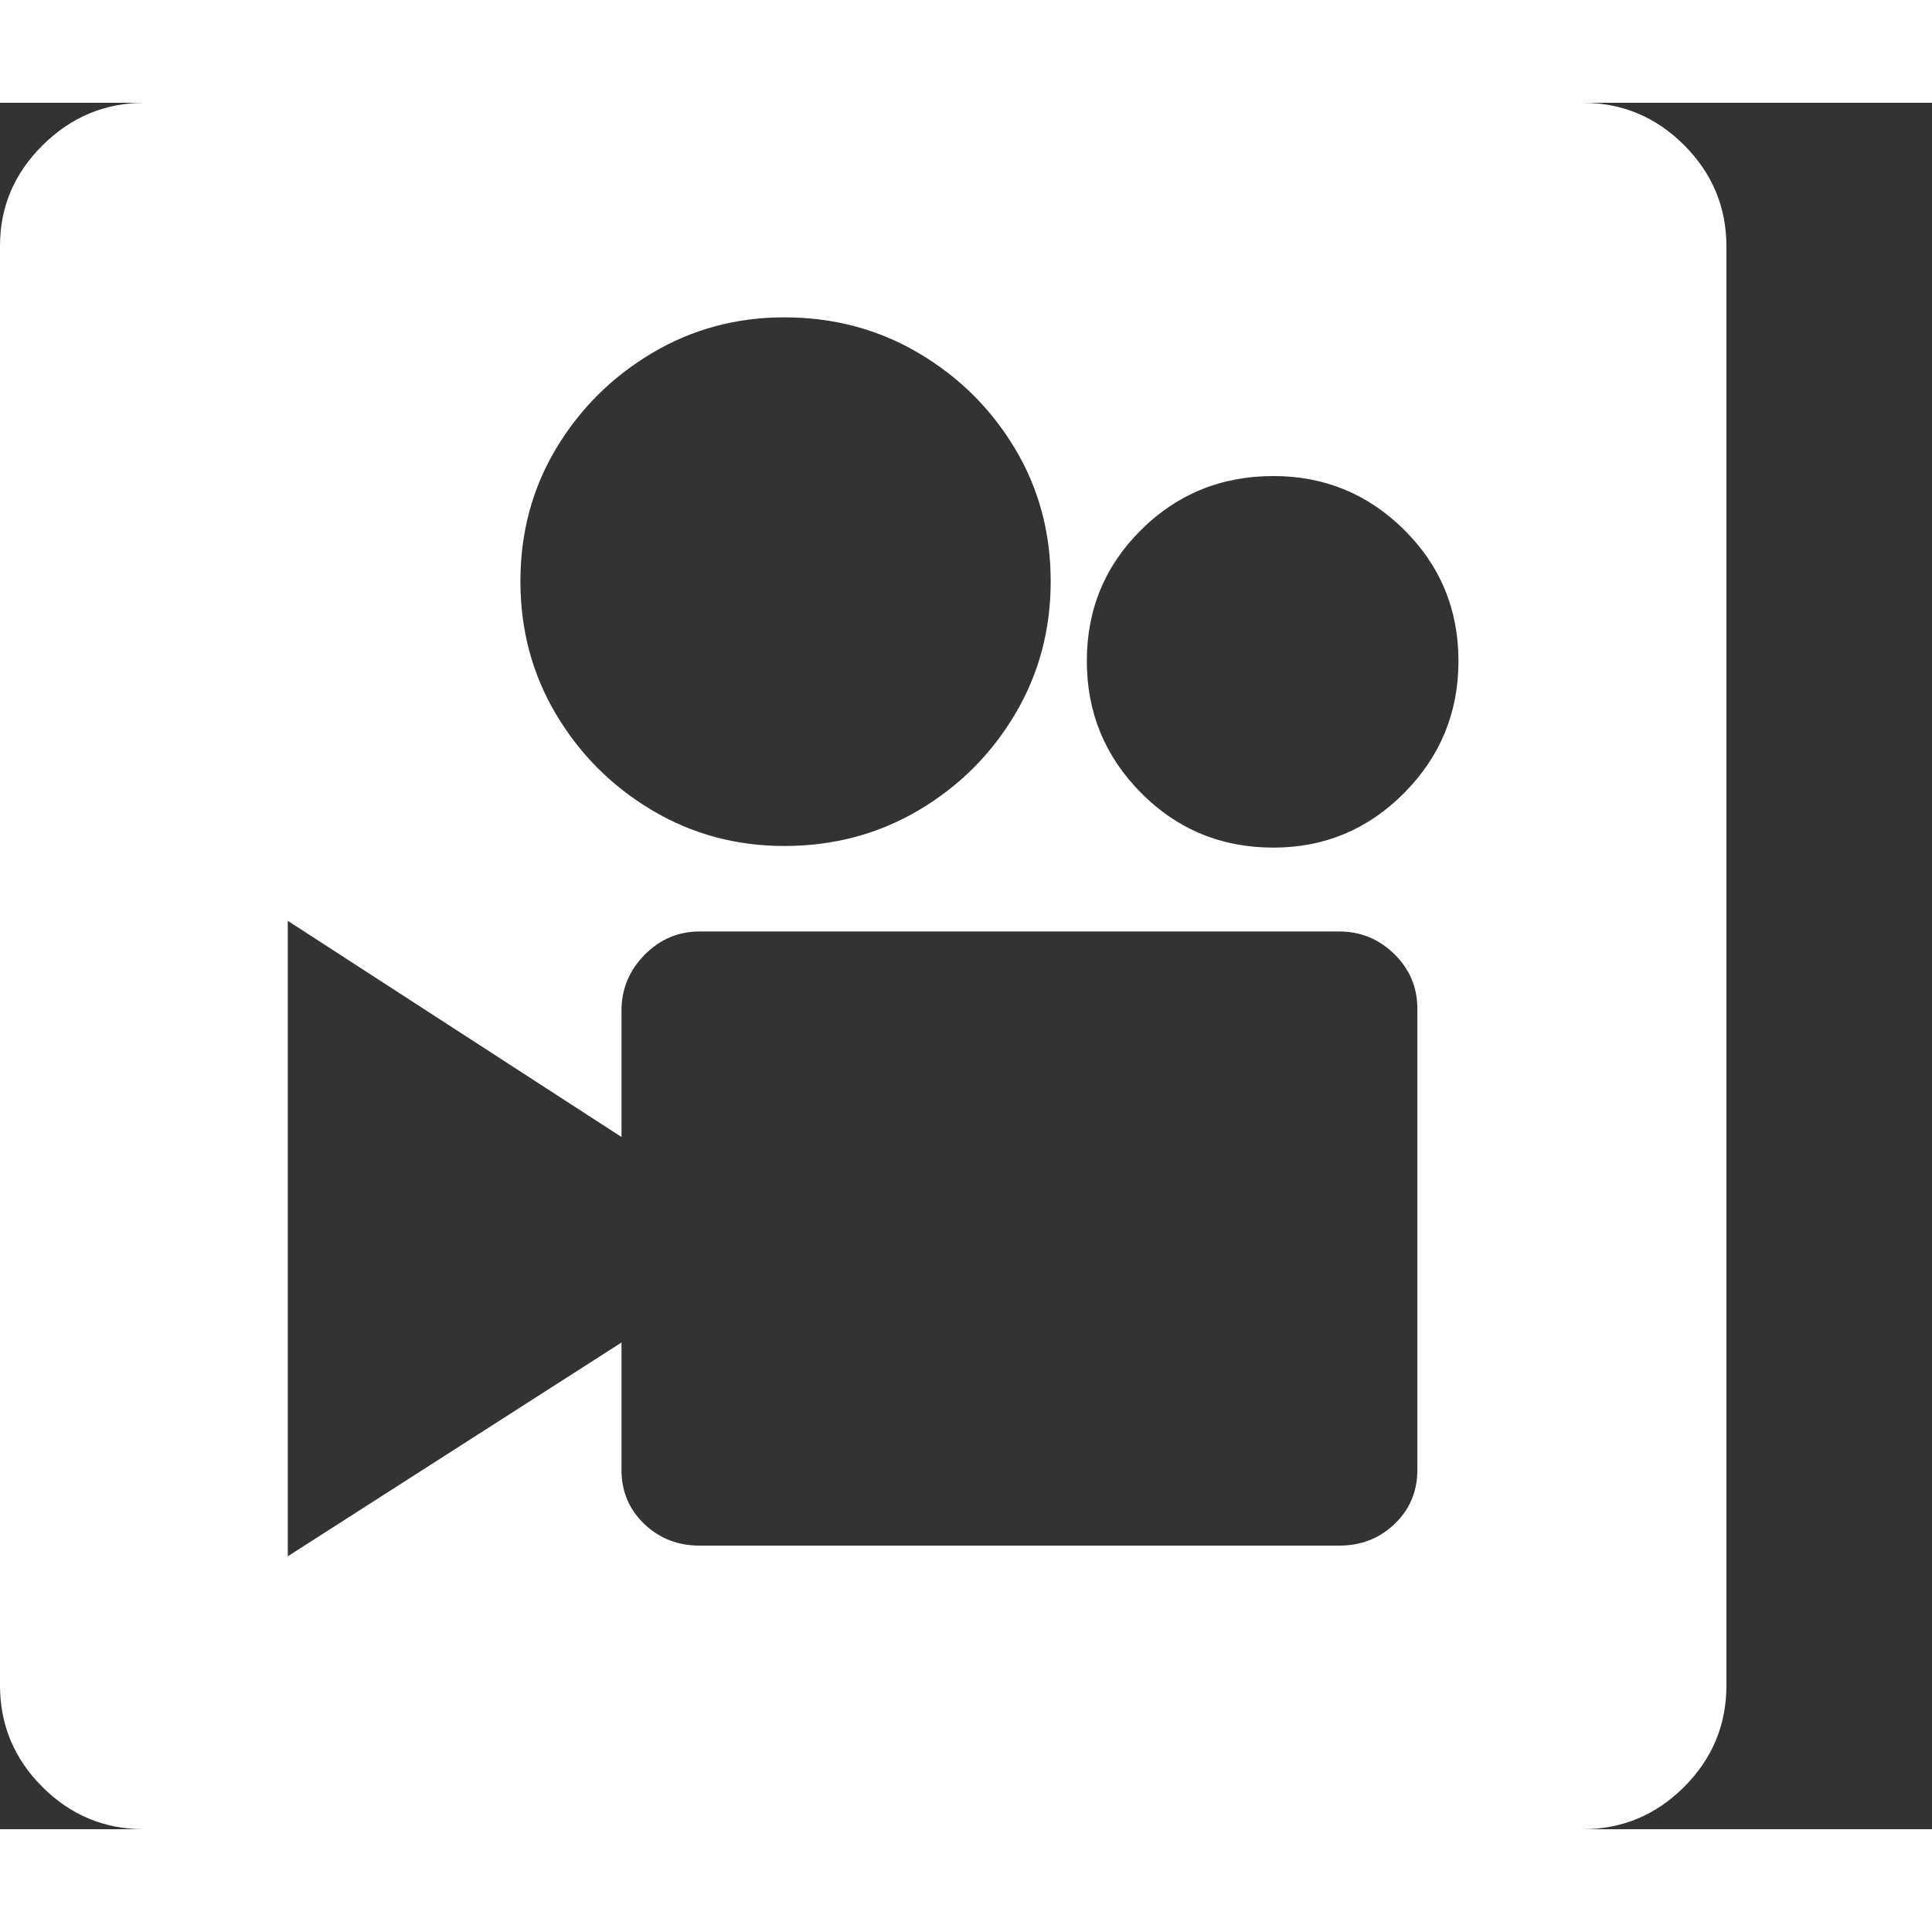 <svg version="1.1" xmlns="http://www.w3.org/2000/svg" style="fill:rgba(0,0,0,1.0)" width="256" height="256" viewBox="0 0 36.719 32.812"><rect x="0" y="0" width="36.719" height="32.812" fill="#333333" stroke="none"/><path fill="rgb(255, 255, 255)" d="M2.734 32.812 C1.984 32.812 1.341 32.544 0.805 32.008 C0.268 31.471 0 30.828 0 30.078 L0 2.719 C0 1.979 0.271 1.341 0.812 0.805 C1.354 0.268 2 -0 2.75 -0 L30.078 -0 C30.828 -0 31.471 0.268 32.008 0.805 C32.544 1.341 32.812 1.984 32.812 2.734 L32.812 30.078 C32.812 30.828 32.544 31.471 32.008 32.008 C31.471 32.544 30.828 32.812 30.078 32.812 Z M13.297 27.422 L25.453 27.422 C25.87 27.422 26.221 27.284 26.508 27.008 C26.794 26.732 26.938 26.391 26.938 25.984 L26.938 17.219 C26.938 16.812 26.792 16.466 26.5 16.18 C26.208 15.893 25.859 15.75 25.453 15.75 L13.297 15.75 C12.891 15.75 12.542 15.898 12.25 16.195 C11.958 16.492 11.812 16.844 11.812 17.25 L11.812 19.656 L5.469 15.547 L5.469 27.625 L11.812 23.562 L11.812 25.984 C11.812 26.391 11.956 26.732 12.242 27.008 C12.529 27.284 12.88 27.422 13.297 27.422 Z M14.906 14.125 C15.844 14.125 16.695 13.898 17.461 13.445 C18.227 12.992 18.836 12.385 19.289 11.625 C19.742 10.865 19.969 10.021 19.969 9.094 C19.969 8.167 19.742 7.326 19.289 6.57 C18.836 5.815 18.227 5.211 17.461 4.758 C16.695 4.305 15.844 4.078 14.906 4.078 C13.99 4.078 13.151 4.305 12.391 4.758 C11.63 5.211 11.023 5.815 10.57 6.57 C10.117 7.326 9.891 8.167 9.891 9.094 C9.891 10.021 10.117 10.865 10.57 11.625 C11.023 12.385 11.63 12.992 12.391 13.445 C13.151 13.898 13.99 14.125 14.906 14.125 Z M24.203 14.156 C25.172 14.156 26 13.81 26.688 13.117 C27.375 12.424 27.719 11.589 27.719 10.609 C27.719 9.63 27.375 8.799 26.688 8.117 C26 7.435 25.172 7.094 24.203 7.094 C23.214 7.094 22.375 7.435 21.688 8.117 C21 8.799 20.656 9.63 20.656 10.609 C20.656 11.589 21 12.424 21.688 13.117 C22.375 13.81 23.214 14.156 24.203 14.156 Z M36.719 27.344" /></svg>
